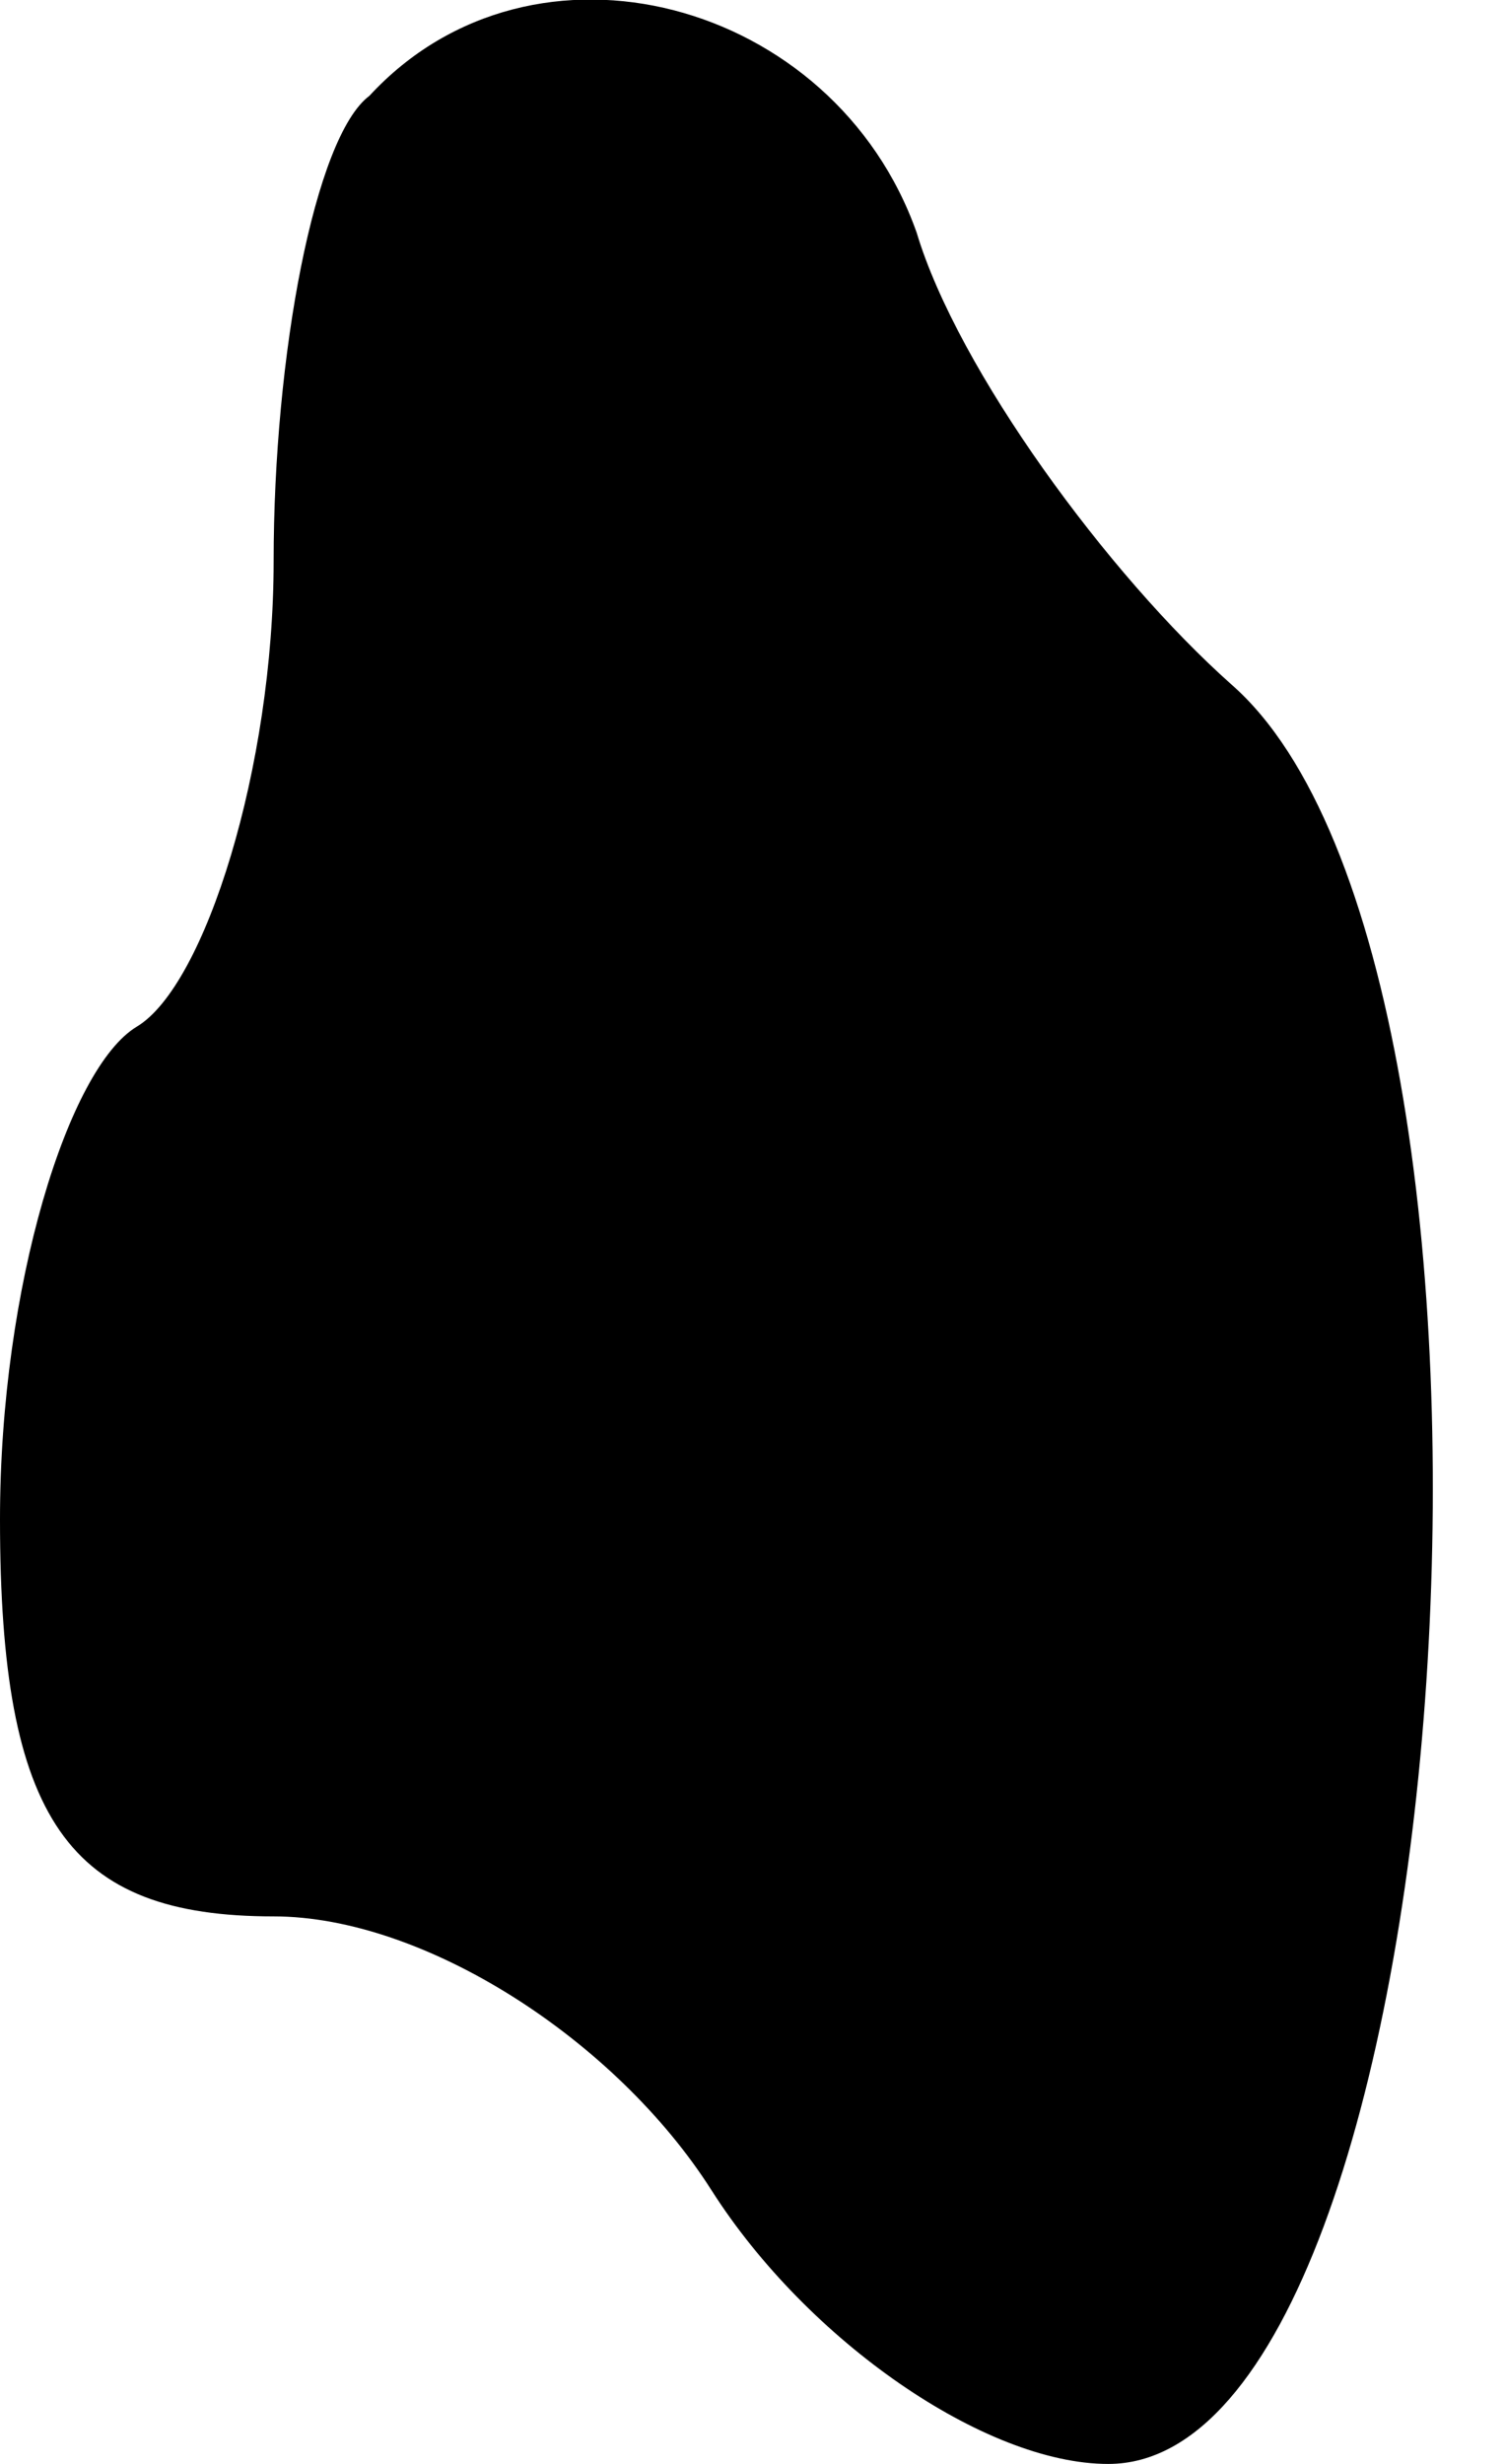 <?xml version="1.0" standalone="no"?>
<!DOCTYPE svg PUBLIC "-//W3C//DTD SVG 20010904//EN"
 "http://www.w3.org/TR/2001/REC-SVG-20010904/DTD/svg10.dtd">
<svg version="1.0" xmlns="http://www.w3.org/2000/svg"
 width="11pt" height="18pt" viewBox="0 0 11 18"
 preserveAspectRatio="xMidYMid meet">
<g transform="translate(0,18) scale(0.1,-0.1)"
fill="#000000" stroke="none">
<path fill="#000000" stroke="none" d="M27 173 c-4 -3 -7 -19 -7 -34 0 -15 -5
-31 -10 -34 -5 -3 -10 -19 -10 -36 0 -22 5 -29 20 -29 11 0 25 -9 32 -20 7
-11 20 -20 29 -20 26 0 33 109 9 130 -9 8 -20 23 -23 33 -6 17 -28 23 -40 10z"/>
</g>
</svg>
